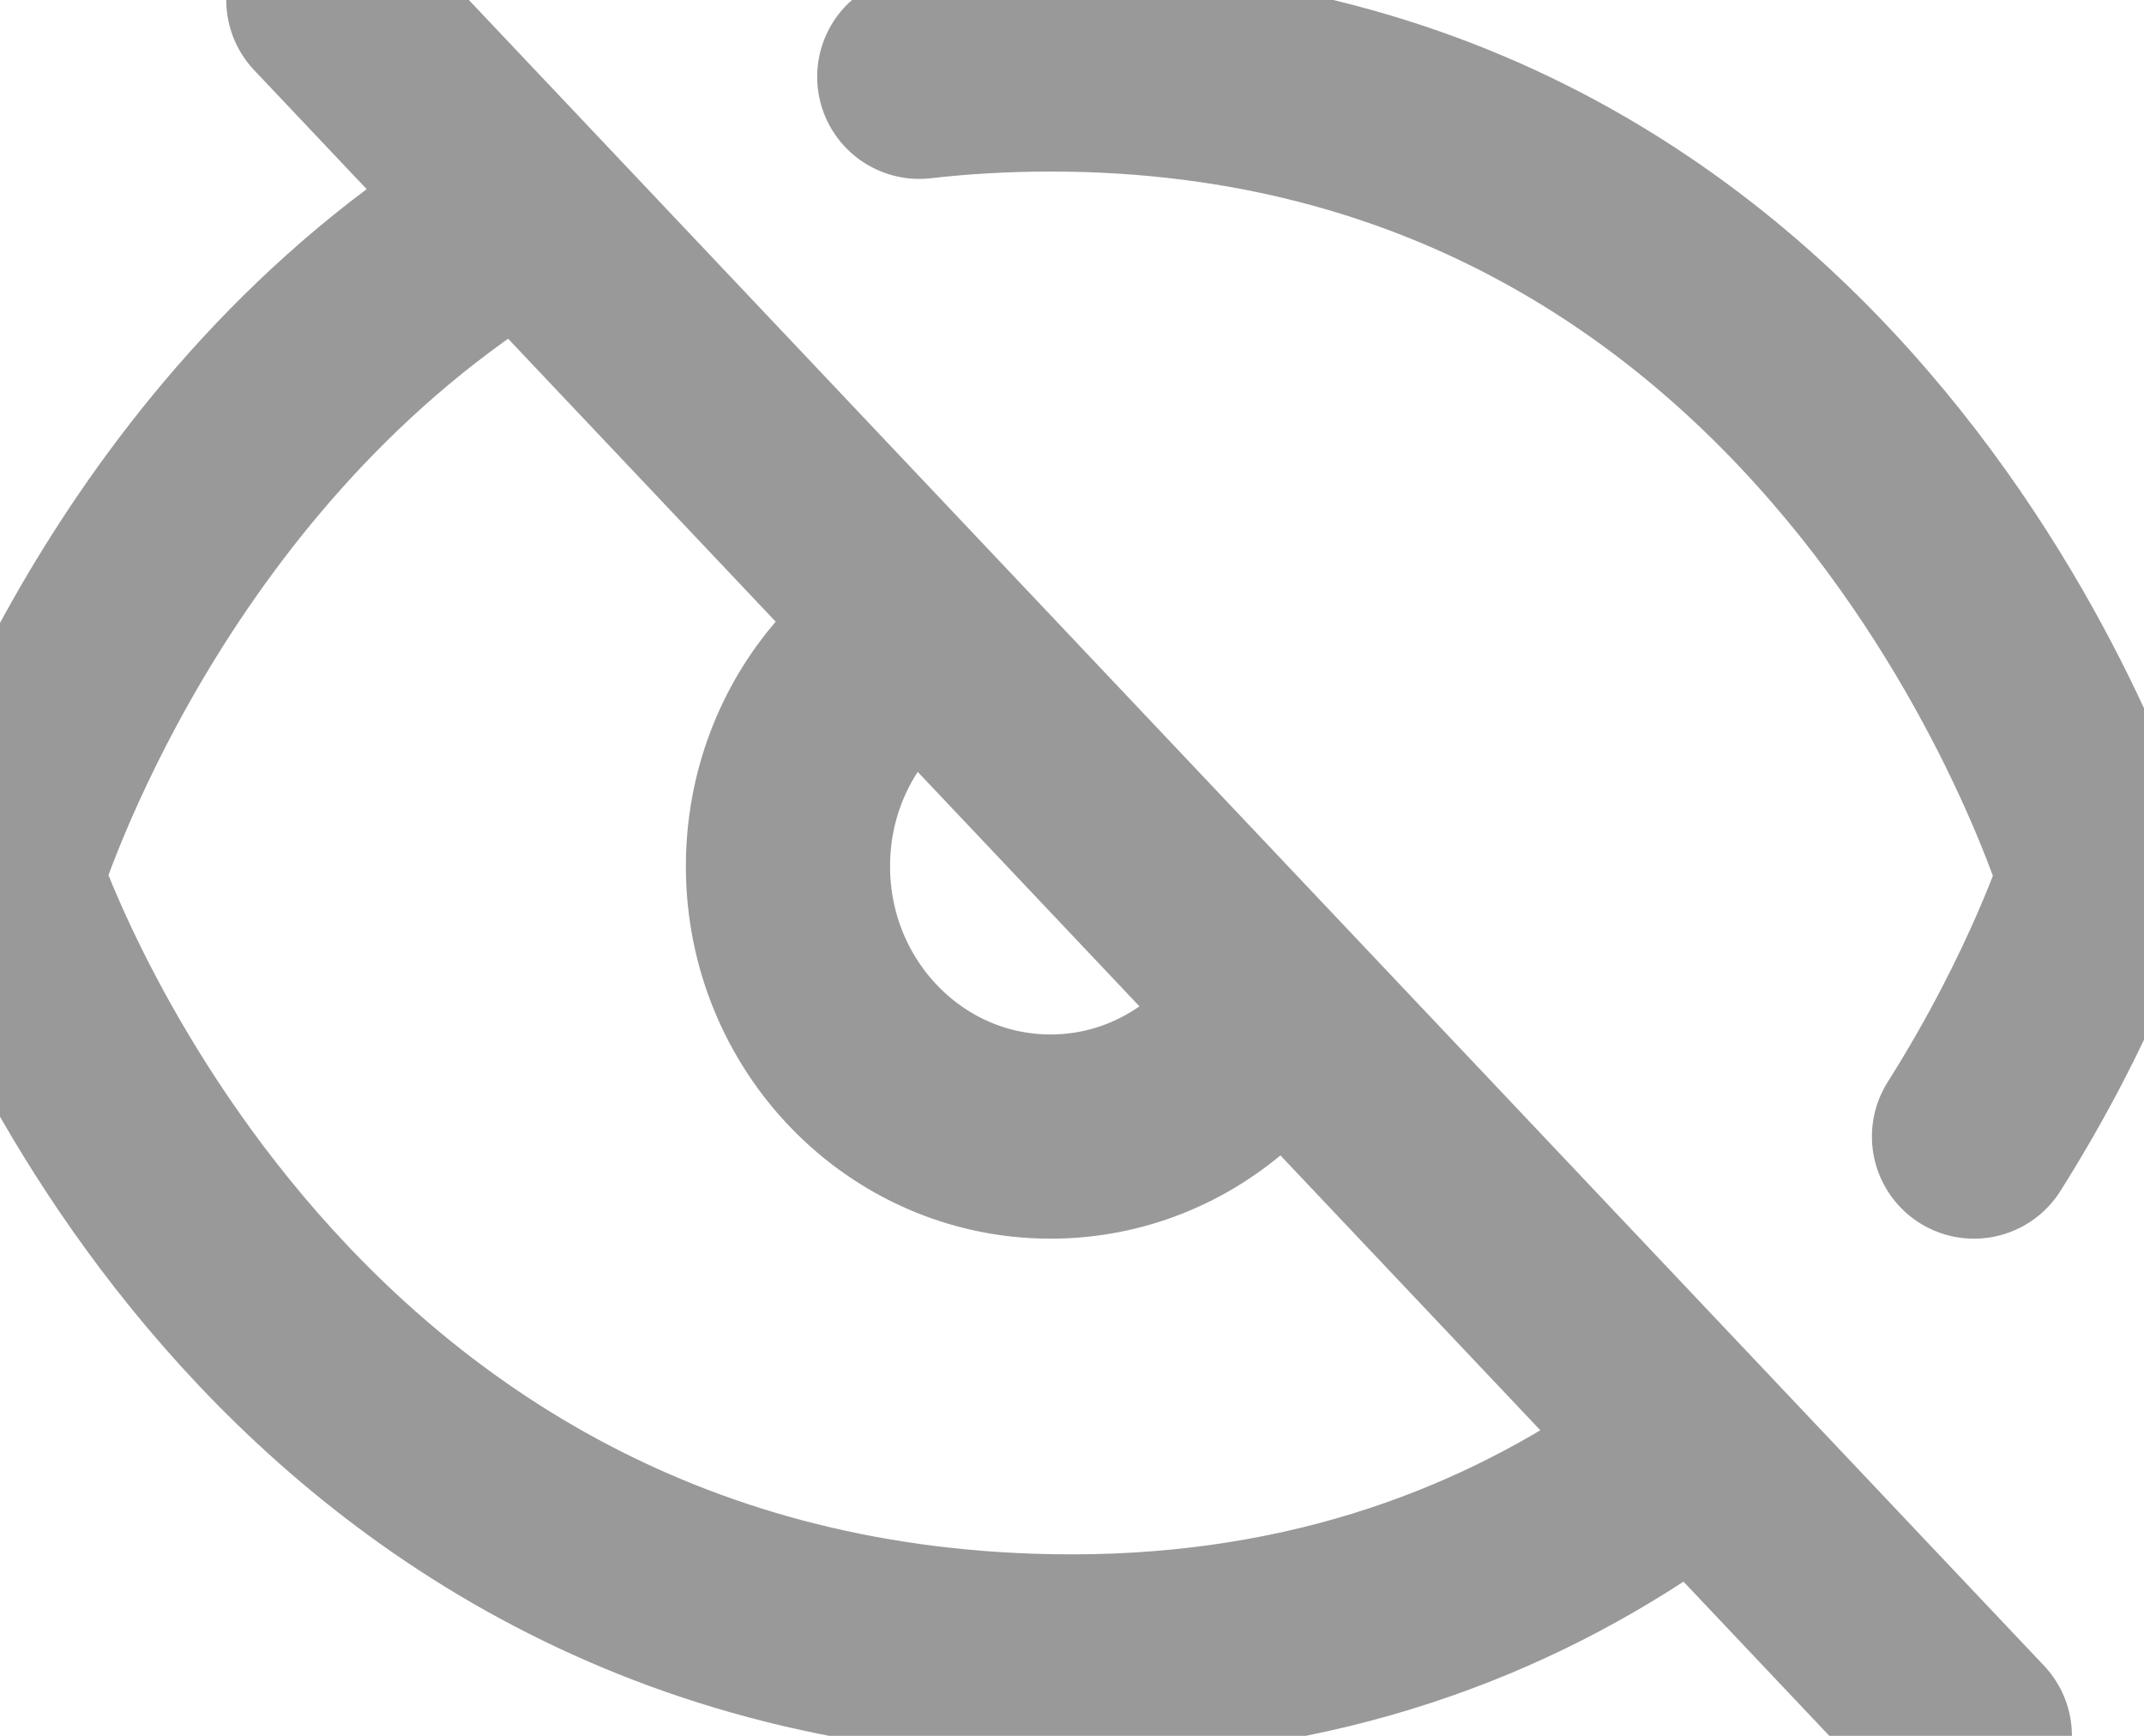 <svg width="21" height="17" viewBox="0 0 21 17" fill="none" xmlns="http://www.w3.org/2000/svg">
<path d="M19.294 17L3.216 0M8.361 6.734C7.96 7.2 7.718 7.813 7.718 8.484C7.718 9.946 8.869 11.131 10.29 11.131C10.945 11.131 11.543 10.879 11.997 10.464M19.335 11.131C20.221 9.729 20.58 8.586 20.58 8.586C20.58 8.586 18.238 0.68 10.29 0.68C9.844 0.68 9.415 0.705 9.004 0.752M16.078 14.563C14.602 15.559 12.701 16.263 10.29 16.221C2.441 16.085 0 8.586 0 8.586C0 8.586 1.134 4.758 4.502 2.429" stroke="black" stroke-opacity="0.4" stroke-width="2" stroke-linecap="round"/>
</svg>
